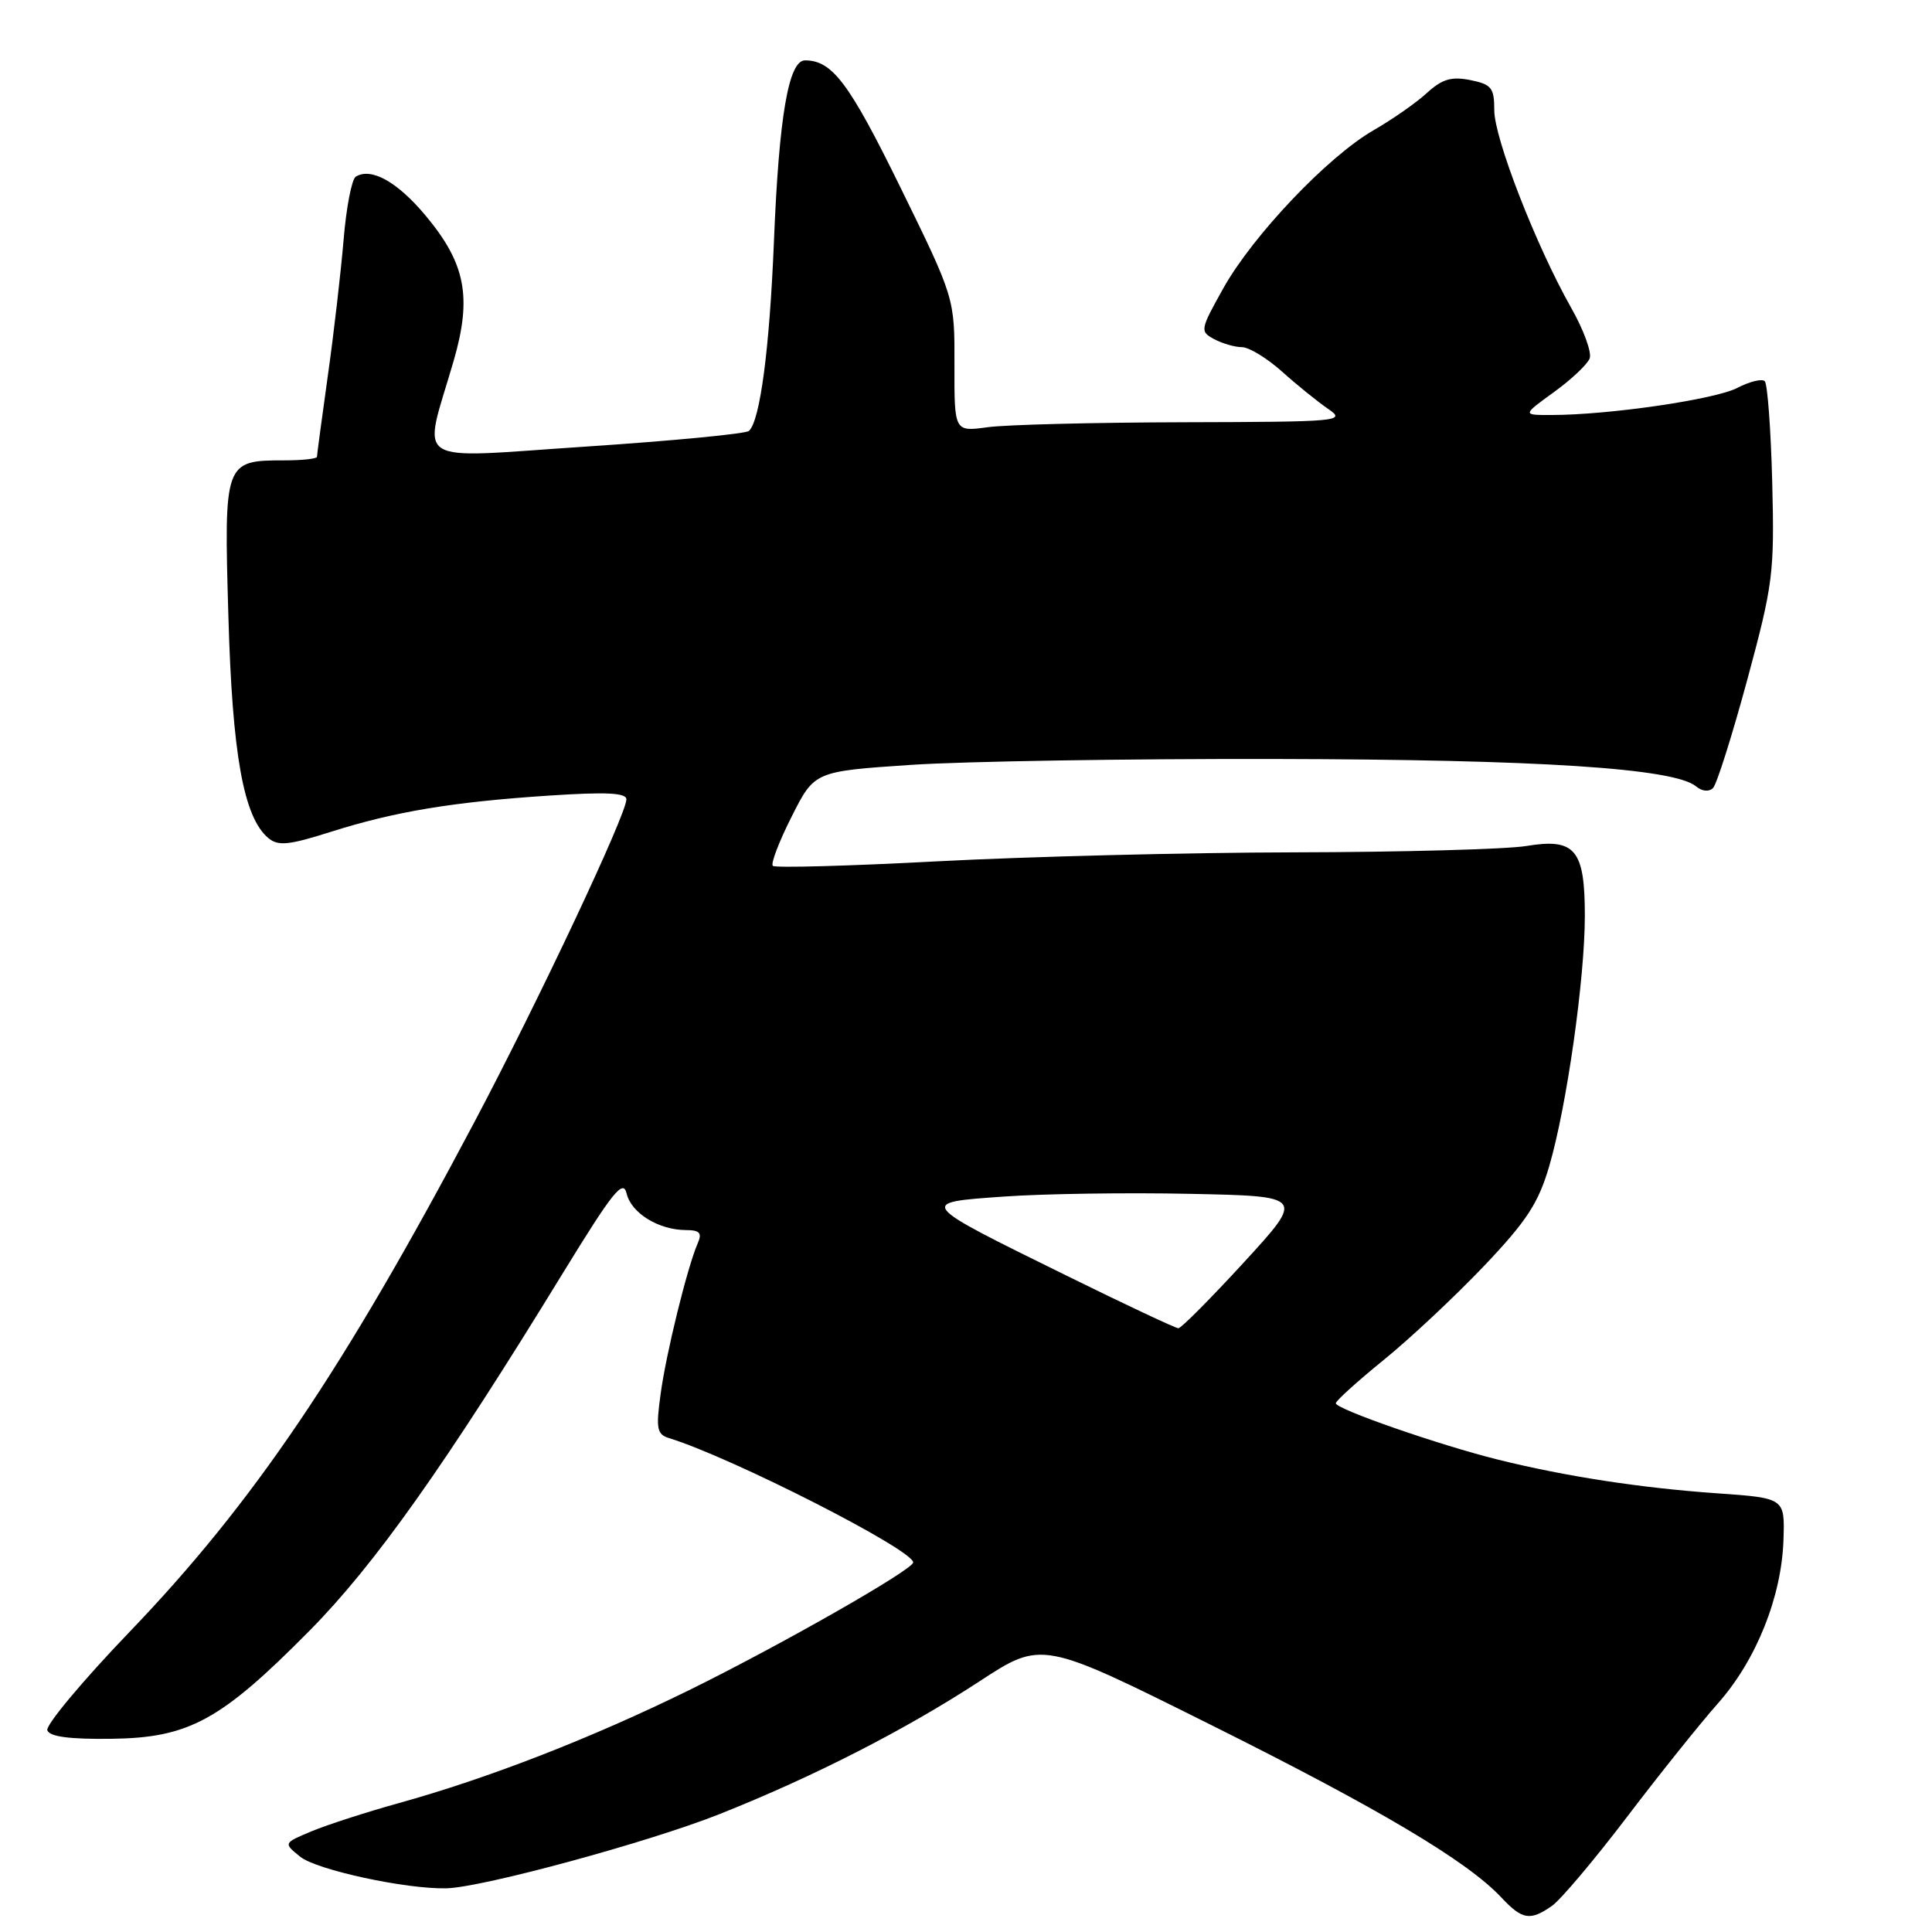 <?xml version="1.0" encoding="UTF-8" standalone="no"?>
<!DOCTYPE svg PUBLIC "-//W3C//DTD SVG 1.1//EN" "http://www.w3.org/Graphics/SVG/1.1/DTD/svg11.dtd" >
<svg xmlns="http://www.w3.org/2000/svg" xmlns:xlink="http://www.w3.org/1999/xlink" version="1.1" viewBox="0 0 256 256">
 <g >
 <path fill="currentColor"
d=" M 205.64 252.54 C 206.79 251.74 211.25 246.45 215.56 240.79 C 219.86 235.13 225.30 228.34 227.64 225.70 C 232.72 219.97 236.08 211.57 236.32 204.02 C 236.50 198.50 236.50 198.50 227.50 197.87 C 217.41 197.16 207.43 195.63 198.50 193.41 C 190.78 191.50 177.00 186.71 177.00 185.94 C 177.00 185.62 179.86 183.03 183.36 180.19 C 186.85 177.36 192.82 171.76 196.63 167.76 C 202.32 161.77 203.85 159.42 205.29 154.49 C 207.60 146.59 210.00 129.69 210.00 121.34 C 210.00 112.55 208.72 111.03 202.24 112.10 C 199.63 112.53 185.80 112.91 171.50 112.94 C 157.20 112.97 135.92 113.51 124.21 114.13 C 112.51 114.75 102.69 115.02 102.40 114.73 C 102.11 114.44 103.23 111.50 104.90 108.20 C 107.92 102.21 107.92 102.21 120.71 101.35 C 127.75 100.88 149.47 100.53 169.00 100.57 C 204.01 100.64 221.85 101.80 224.74 104.20 C 225.55 104.87 226.45 104.95 226.99 104.41 C 227.48 103.91 229.52 97.46 231.52 90.08 C 234.95 77.39 235.13 75.97 234.83 63.91 C 234.65 56.90 234.20 50.87 233.84 50.51 C 233.48 50.15 231.83 50.55 230.18 51.41 C 227.23 52.93 213.23 54.98 205.60 54.99 C 201.70 55.00 201.70 55.00 205.90 51.96 C 208.21 50.29 210.34 48.28 210.64 47.49 C 210.94 46.71 209.84 43.69 208.19 40.79 C 203.55 32.59 198.00 18.34 198.00 14.61 C 198.00 11.63 197.64 11.18 194.82 10.61 C 192.31 10.11 191.09 10.48 189.07 12.32 C 187.66 13.62 184.47 15.84 182.00 17.26 C 175.95 20.74 166.01 31.20 162.10 38.19 C 159.01 43.72 158.98 43.92 160.89 44.94 C 161.98 45.52 163.63 46.00 164.56 46.00 C 165.50 46.00 167.89 47.46 169.89 49.25 C 171.88 51.04 174.64 53.26 176.01 54.20 C 178.39 55.82 177.54 55.90 156.89 55.95 C 145.00 55.98 133.29 56.27 130.86 56.61 C 126.45 57.21 126.45 57.21 126.47 48.36 C 126.50 39.50 126.50 39.50 119.30 24.81 C 112.52 10.99 110.28 8.00 106.67 8.00 C 104.49 8.00 103.22 15.41 102.55 32.00 C 101.97 46.21 100.72 55.74 99.24 57.10 C 98.83 57.48 89.15 58.41 77.72 59.17 C 54.08 60.73 56.00 61.97 60.11 47.82 C 62.56 39.36 61.70 34.91 56.38 28.55 C 52.64 24.08 49.18 22.15 47.14 23.41 C 46.61 23.74 45.88 27.50 45.53 31.76 C 45.17 36.02 44.24 44.13 43.44 49.78 C 42.65 55.43 42.00 60.27 42.00 60.53 C 42.00 60.79 40.06 61.00 37.69 61.00 C 29.73 61.00 29.67 61.16 30.26 81.58 C 30.78 100.04 32.28 108.32 35.57 111.06 C 36.86 112.13 38.28 111.99 43.81 110.23 C 52.34 107.53 59.91 106.27 72.75 105.42 C 80.34 104.92 83.00 105.05 83.00 105.92 C 83.00 107.91 71.35 132.64 62.86 148.68 C 45.45 181.58 33.56 199.16 17.17 216.23 C 10.94 222.72 6.04 228.59 6.27 229.27 C 6.57 230.12 9.19 230.47 14.76 230.40 C 25.04 230.27 29.24 227.98 41.00 216.09 C 49.64 207.36 59.00 194.15 74.61 168.65 C 81.21 157.89 82.57 156.19 83.03 158.15 C 83.65 160.74 87.24 162.96 90.86 162.99 C 92.72 163.00 93.06 163.36 92.45 164.75 C 91.08 167.88 88.25 179.37 87.53 184.75 C 86.90 189.33 87.05 190.06 88.66 190.56 C 96.95 193.11 120.99 205.35 121.00 207.03 C 121.00 207.98 103.45 217.98 91.32 223.95 C 78.35 230.32 64.72 235.63 52.74 238.95 C 48.47 240.14 43.31 241.81 41.27 242.66 C 37.55 244.22 37.55 244.22 39.77 246.02 C 41.95 247.78 53.85 250.35 59.18 250.21 C 63.97 250.08 86.05 244.08 95.39 240.36 C 107.83 235.41 119.90 229.24 129.78 222.79 C 138.05 217.38 138.05 217.38 160.38 228.52 C 182.79 239.69 194.41 246.60 198.92 251.41 C 201.71 254.39 202.75 254.56 205.64 252.54 Z  M 141.49 169.11 C 121.45 159.25 121.54 159.36 133.04 158.55 C 138.24 158.18 149.33 158.01 157.68 158.19 C 172.86 158.50 172.86 158.50 164.84 167.25 C 160.42 172.06 156.51 176.00 156.14 176.00 C 155.78 176.00 149.18 172.90 141.49 169.11 Z "/>
</g>
</svg>